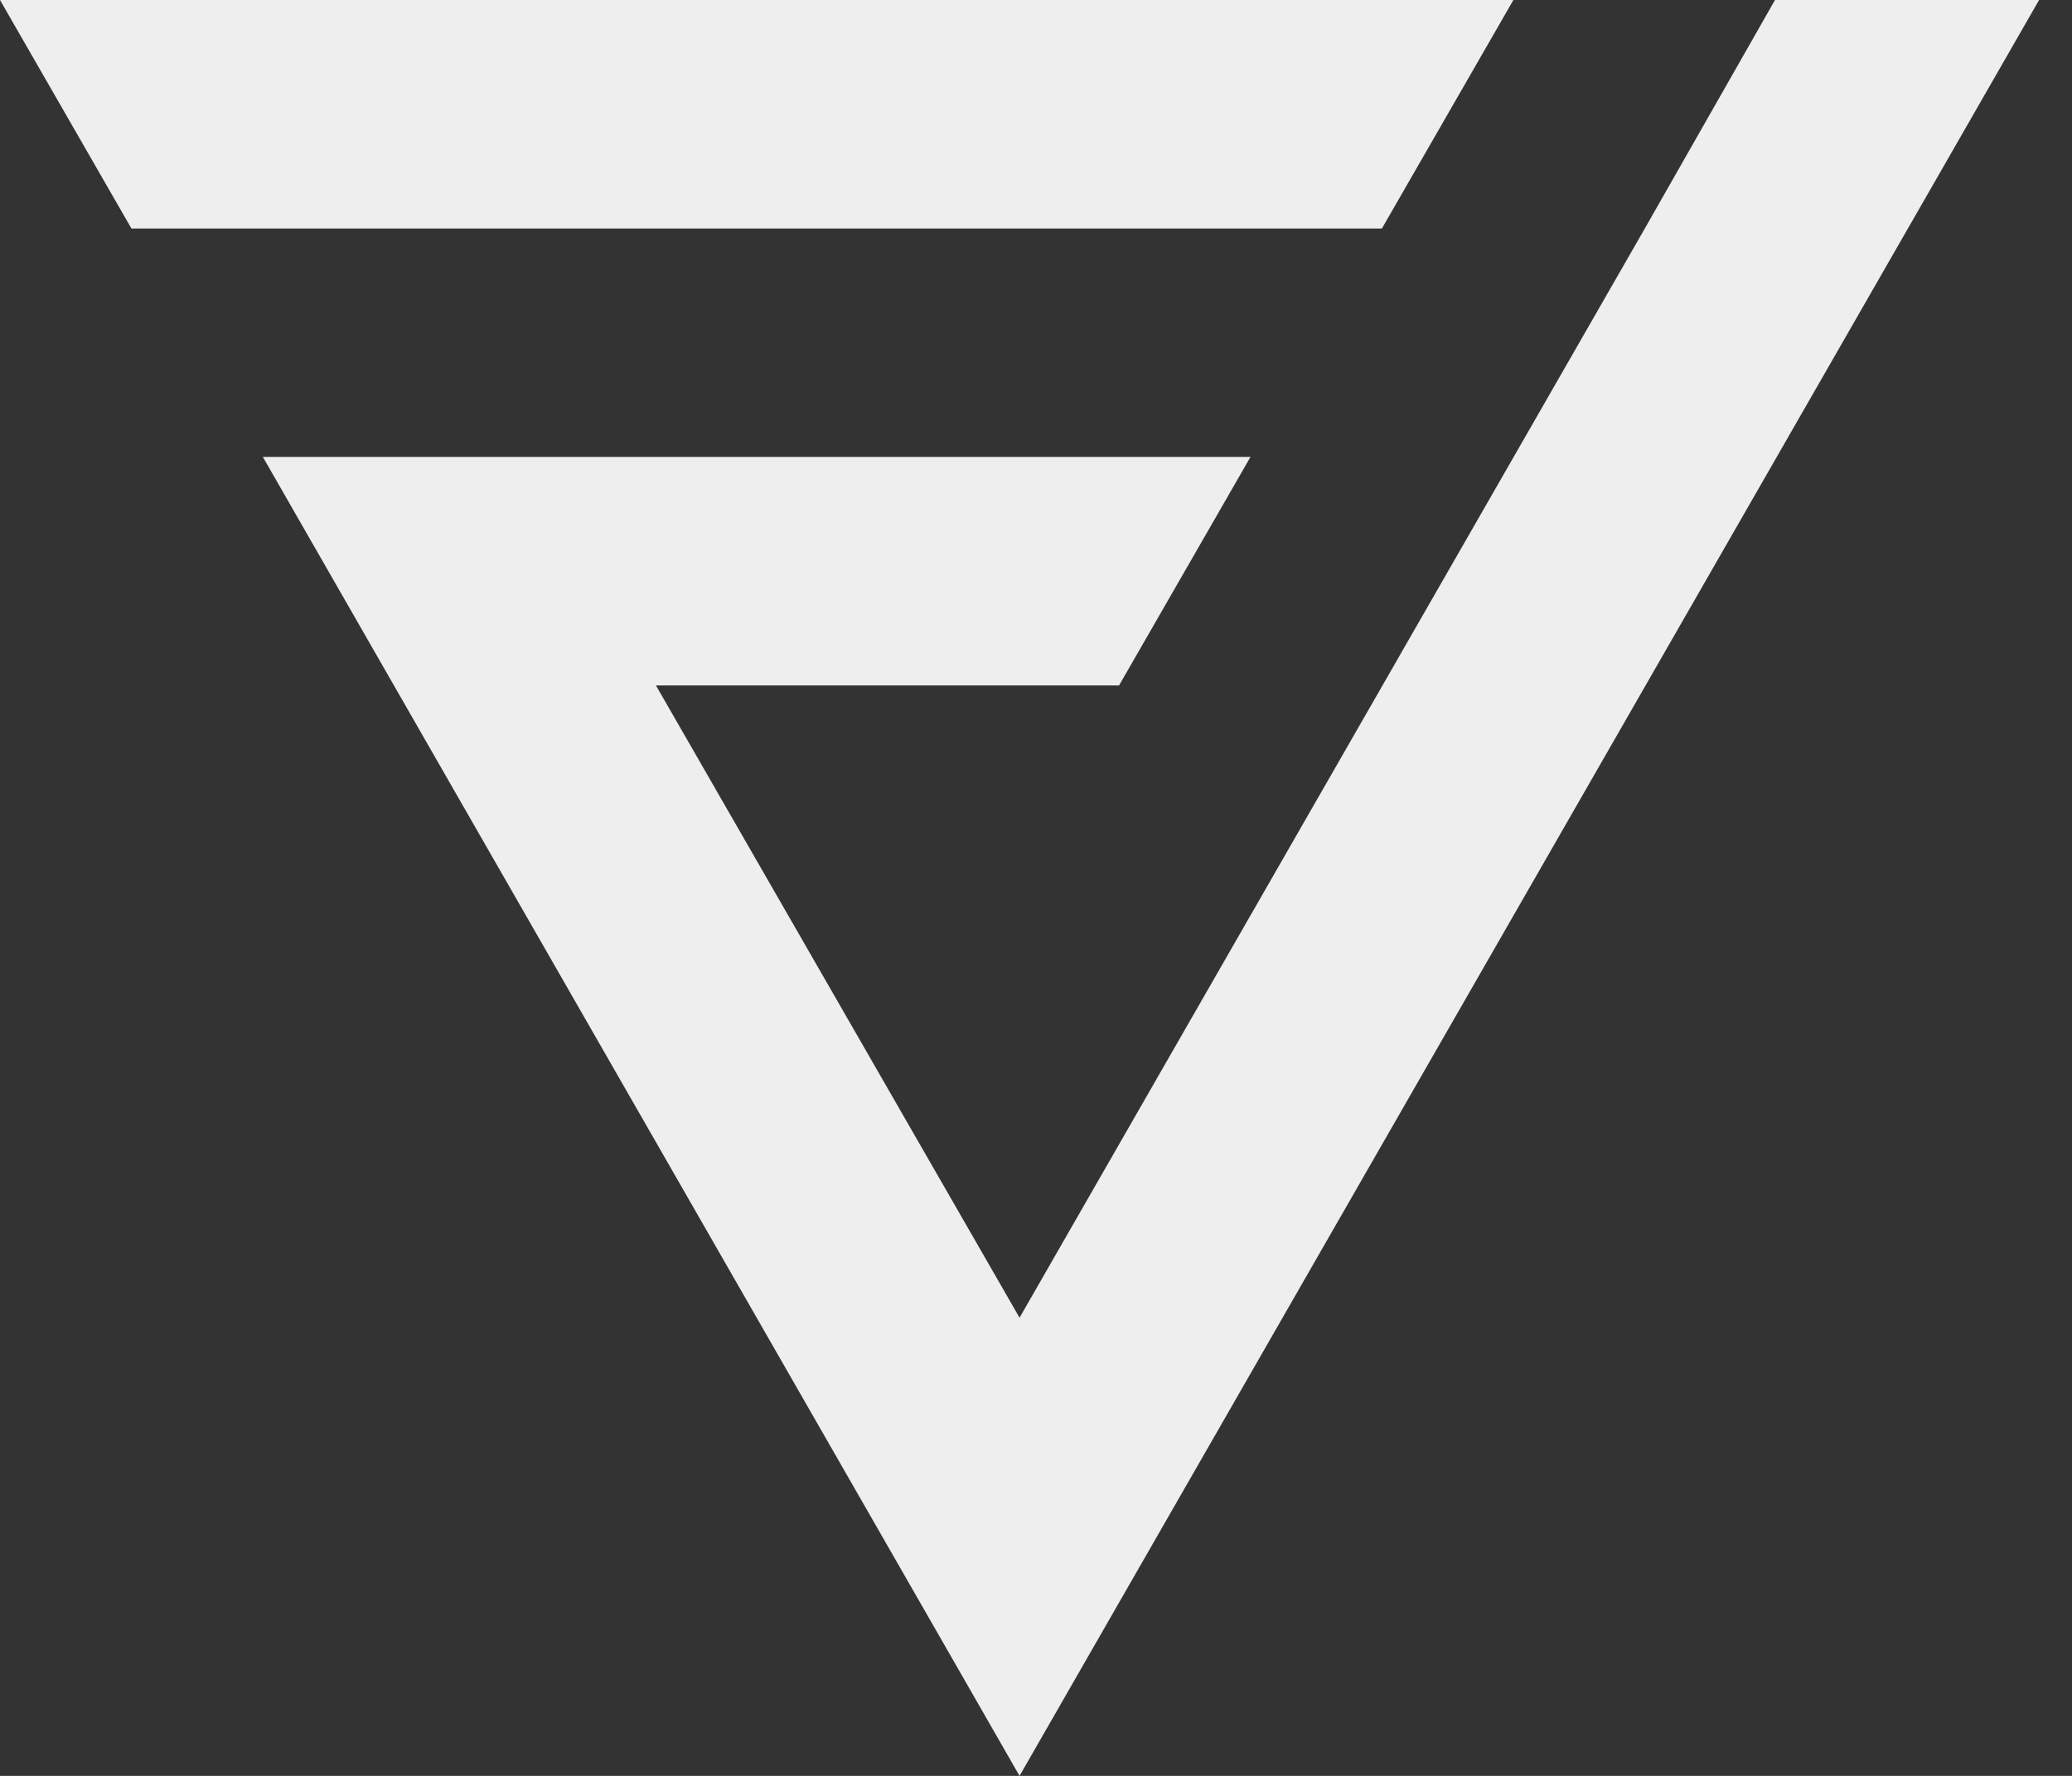 <svg width="35" height="30" viewBox="0 0 35 30" fill="none" xmlns="http://www.w3.org/2000/svg">
<rect x="0" y="0" width="35" height="30" fill="#333333" stroke="none"/>
<path d="M29.983 0L27.784 3.86L17.222 22.26L11.08 11.579H13.861H14.463H18.903L21.123 7.719H8.86H7.055H4.44L17.222 30L34.444 0H29.983Z" fill="#EEEEEE"/>
<path d="M14.359 3.86H23.343L25.564 0H0L2.22 3.86H6.661H14.359Z" fill="#EEEEEE"/>
</svg>
